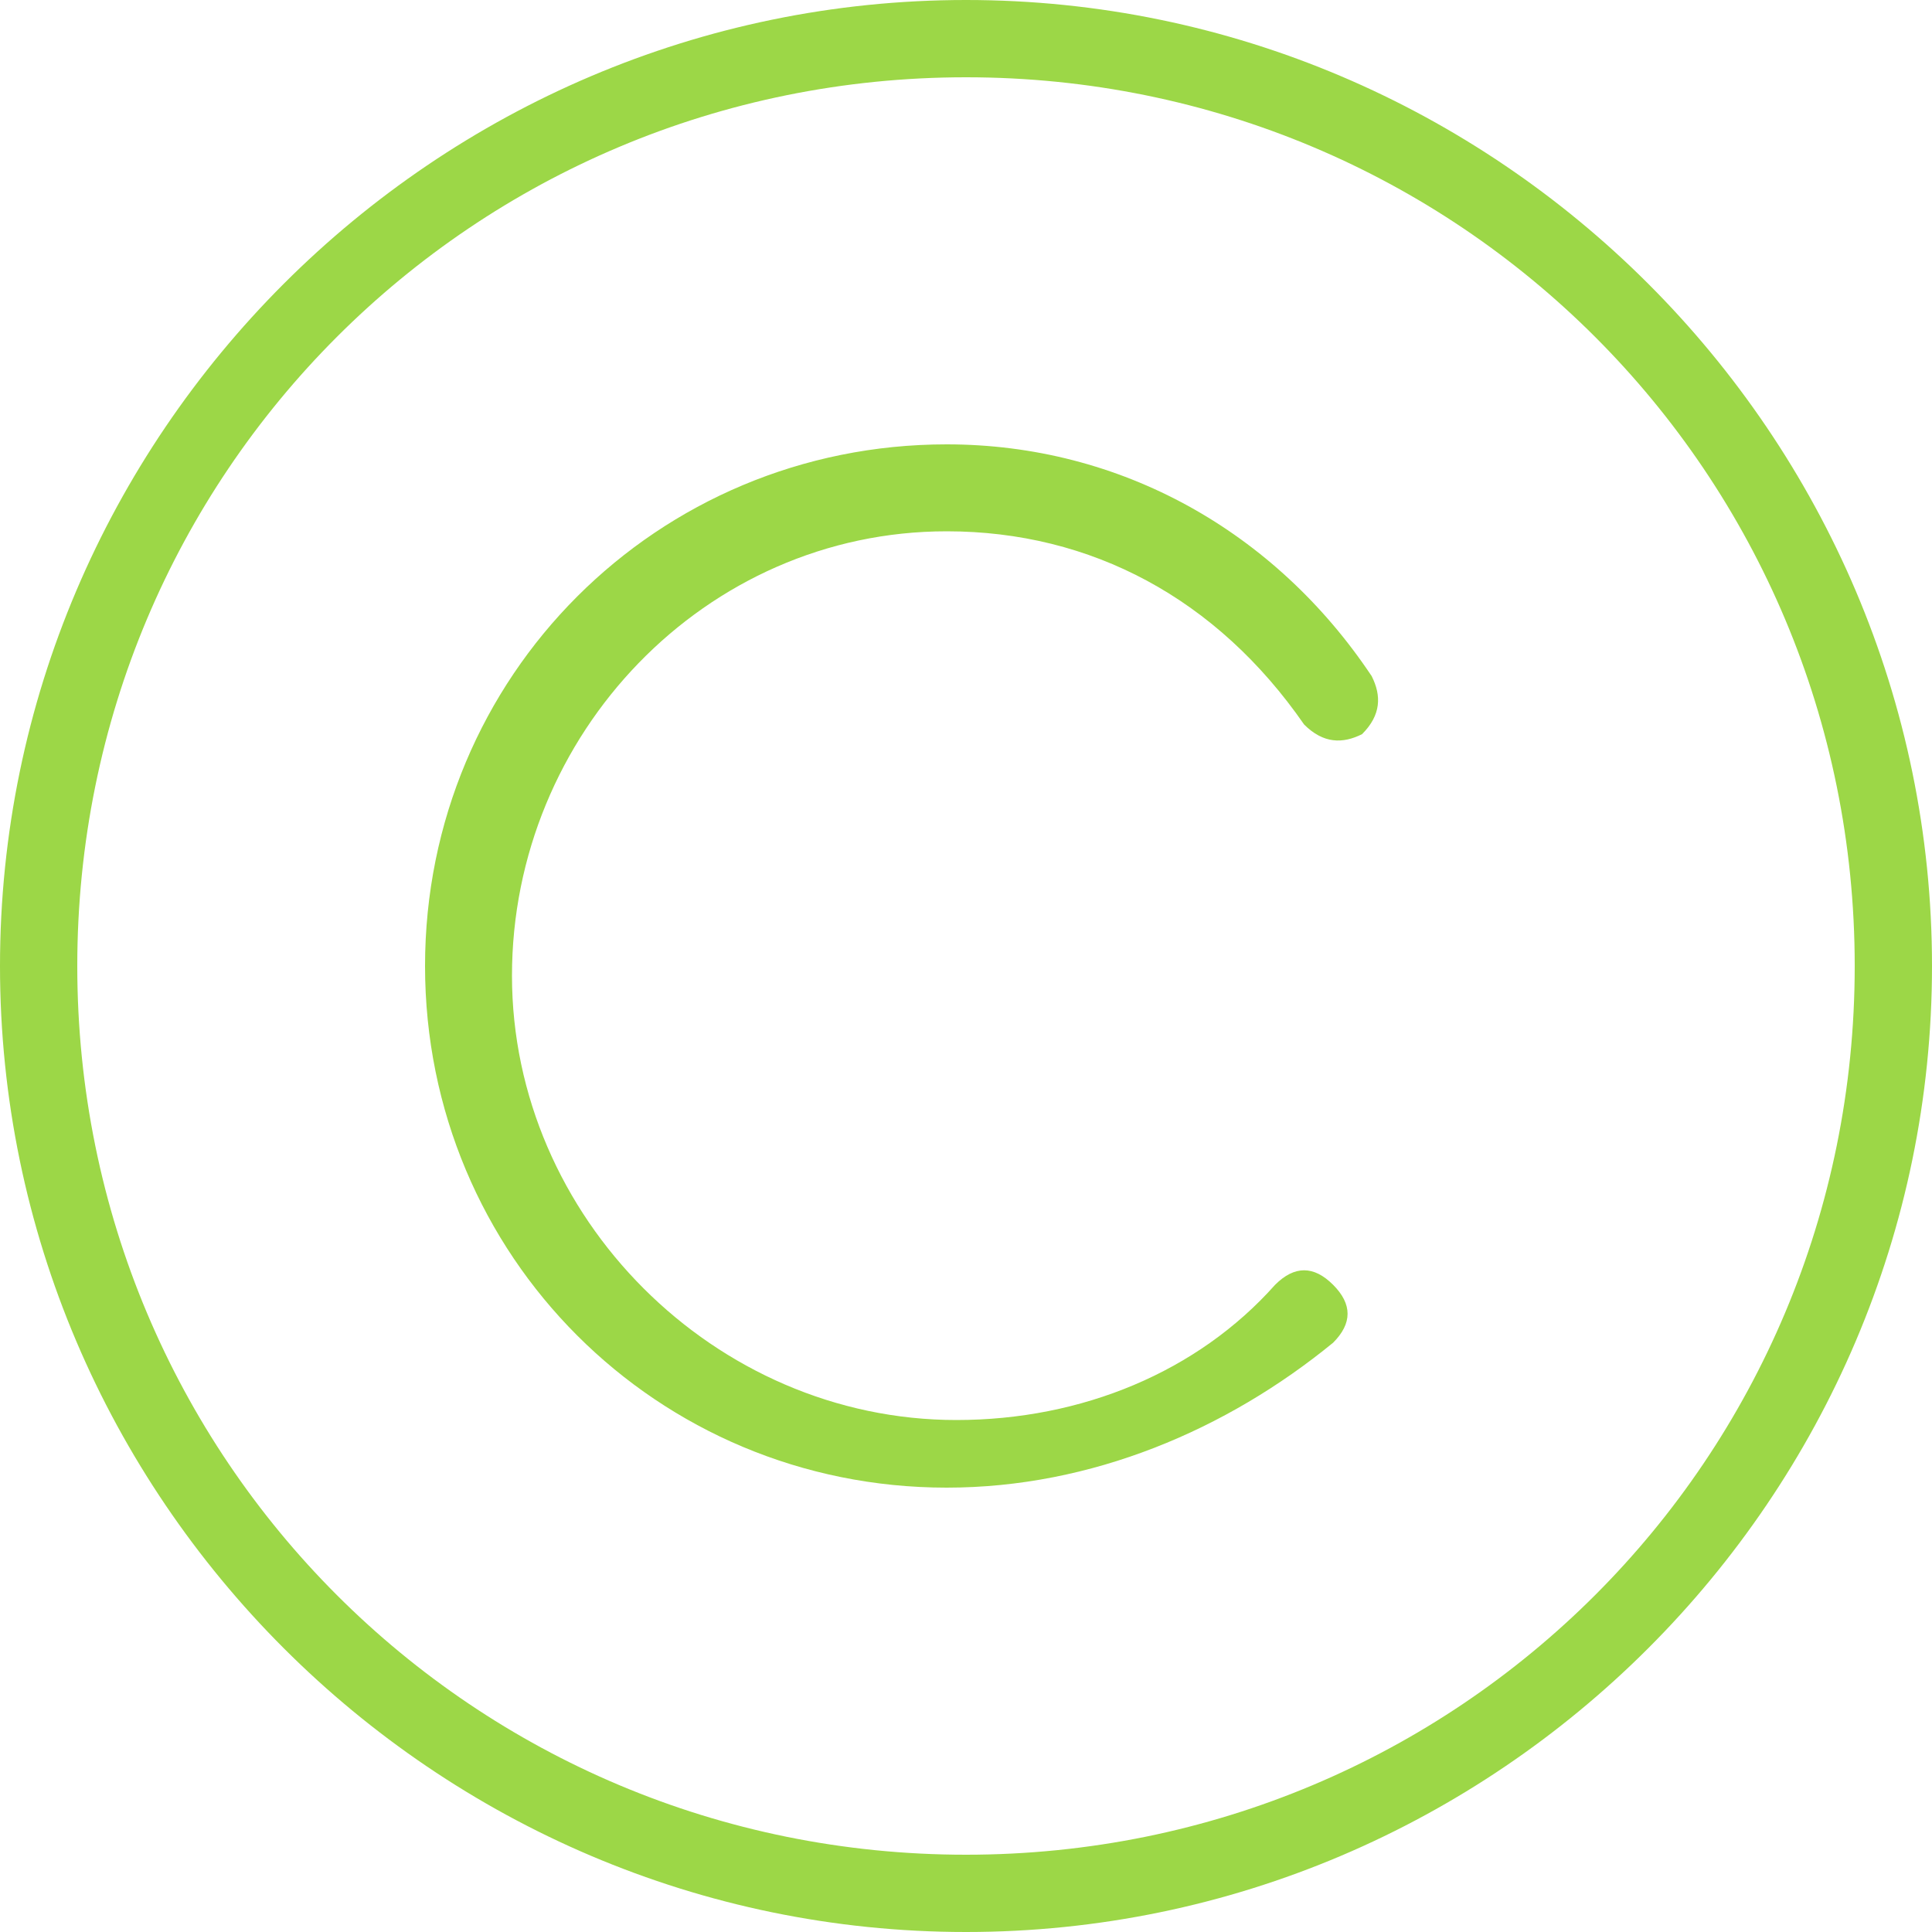 <?xml version="1.0" encoding="utf-8"?>
<!-- Generator: Adobe Illustrator 18.1.1, SVG Export Plug-In . SVG Version: 6.00 Build 0)  -->
<svg version="1.1" id="Layer_1" xmlns="http://www.w3.org/2000/svg" xmlns:xlink="http://www.w3.org/1999/xlink" x="0px" y="0px"
	 viewBox="-219 387 20 20" enable-background="new -219 387 20 20" xml:space="preserve">
<path fill="#9CD747" d="M-209,387.8c5.1,0,9.2,4.1,9.2,9.2s-4.1,9.2-9.2,9.2c-5.1,0-9.2-4.1-9.2-9.2S-214.1,387.8-209,387.8z
	 M-209,387c-5.5,0-10,4.5-10,10s4.5,10,10,10c5.5,0,10-4.5,10-10S-203.5,387-209,387L-209,387z"/>
<path fill="#9CD747" d="M-209.2,402.4c-3,0-5.4-2.4-5.4-5.4s2.4-5.4,5.4-5.4c1.8,0,3.4,0.9,4.4,2.4c0.1,0.2,0.1,0.4-0.1,0.6
	c-0.2,0.1-0.4,0.1-0.6-0.1c-0.9-1.3-2.2-2-3.7-2c-2.5,0-4.5,2.1-4.5,4.6s2.1,4.6,4.6,4.6c1.3,0,2.5-0.5,3.3-1.4
	c0.2-0.2,0.4-0.2,0.6,0c0.2,0.2,0.2,0.4,0,0.6C-206.3,401.8-207.7,402.4-209.2,402.4z"/>
</svg>

